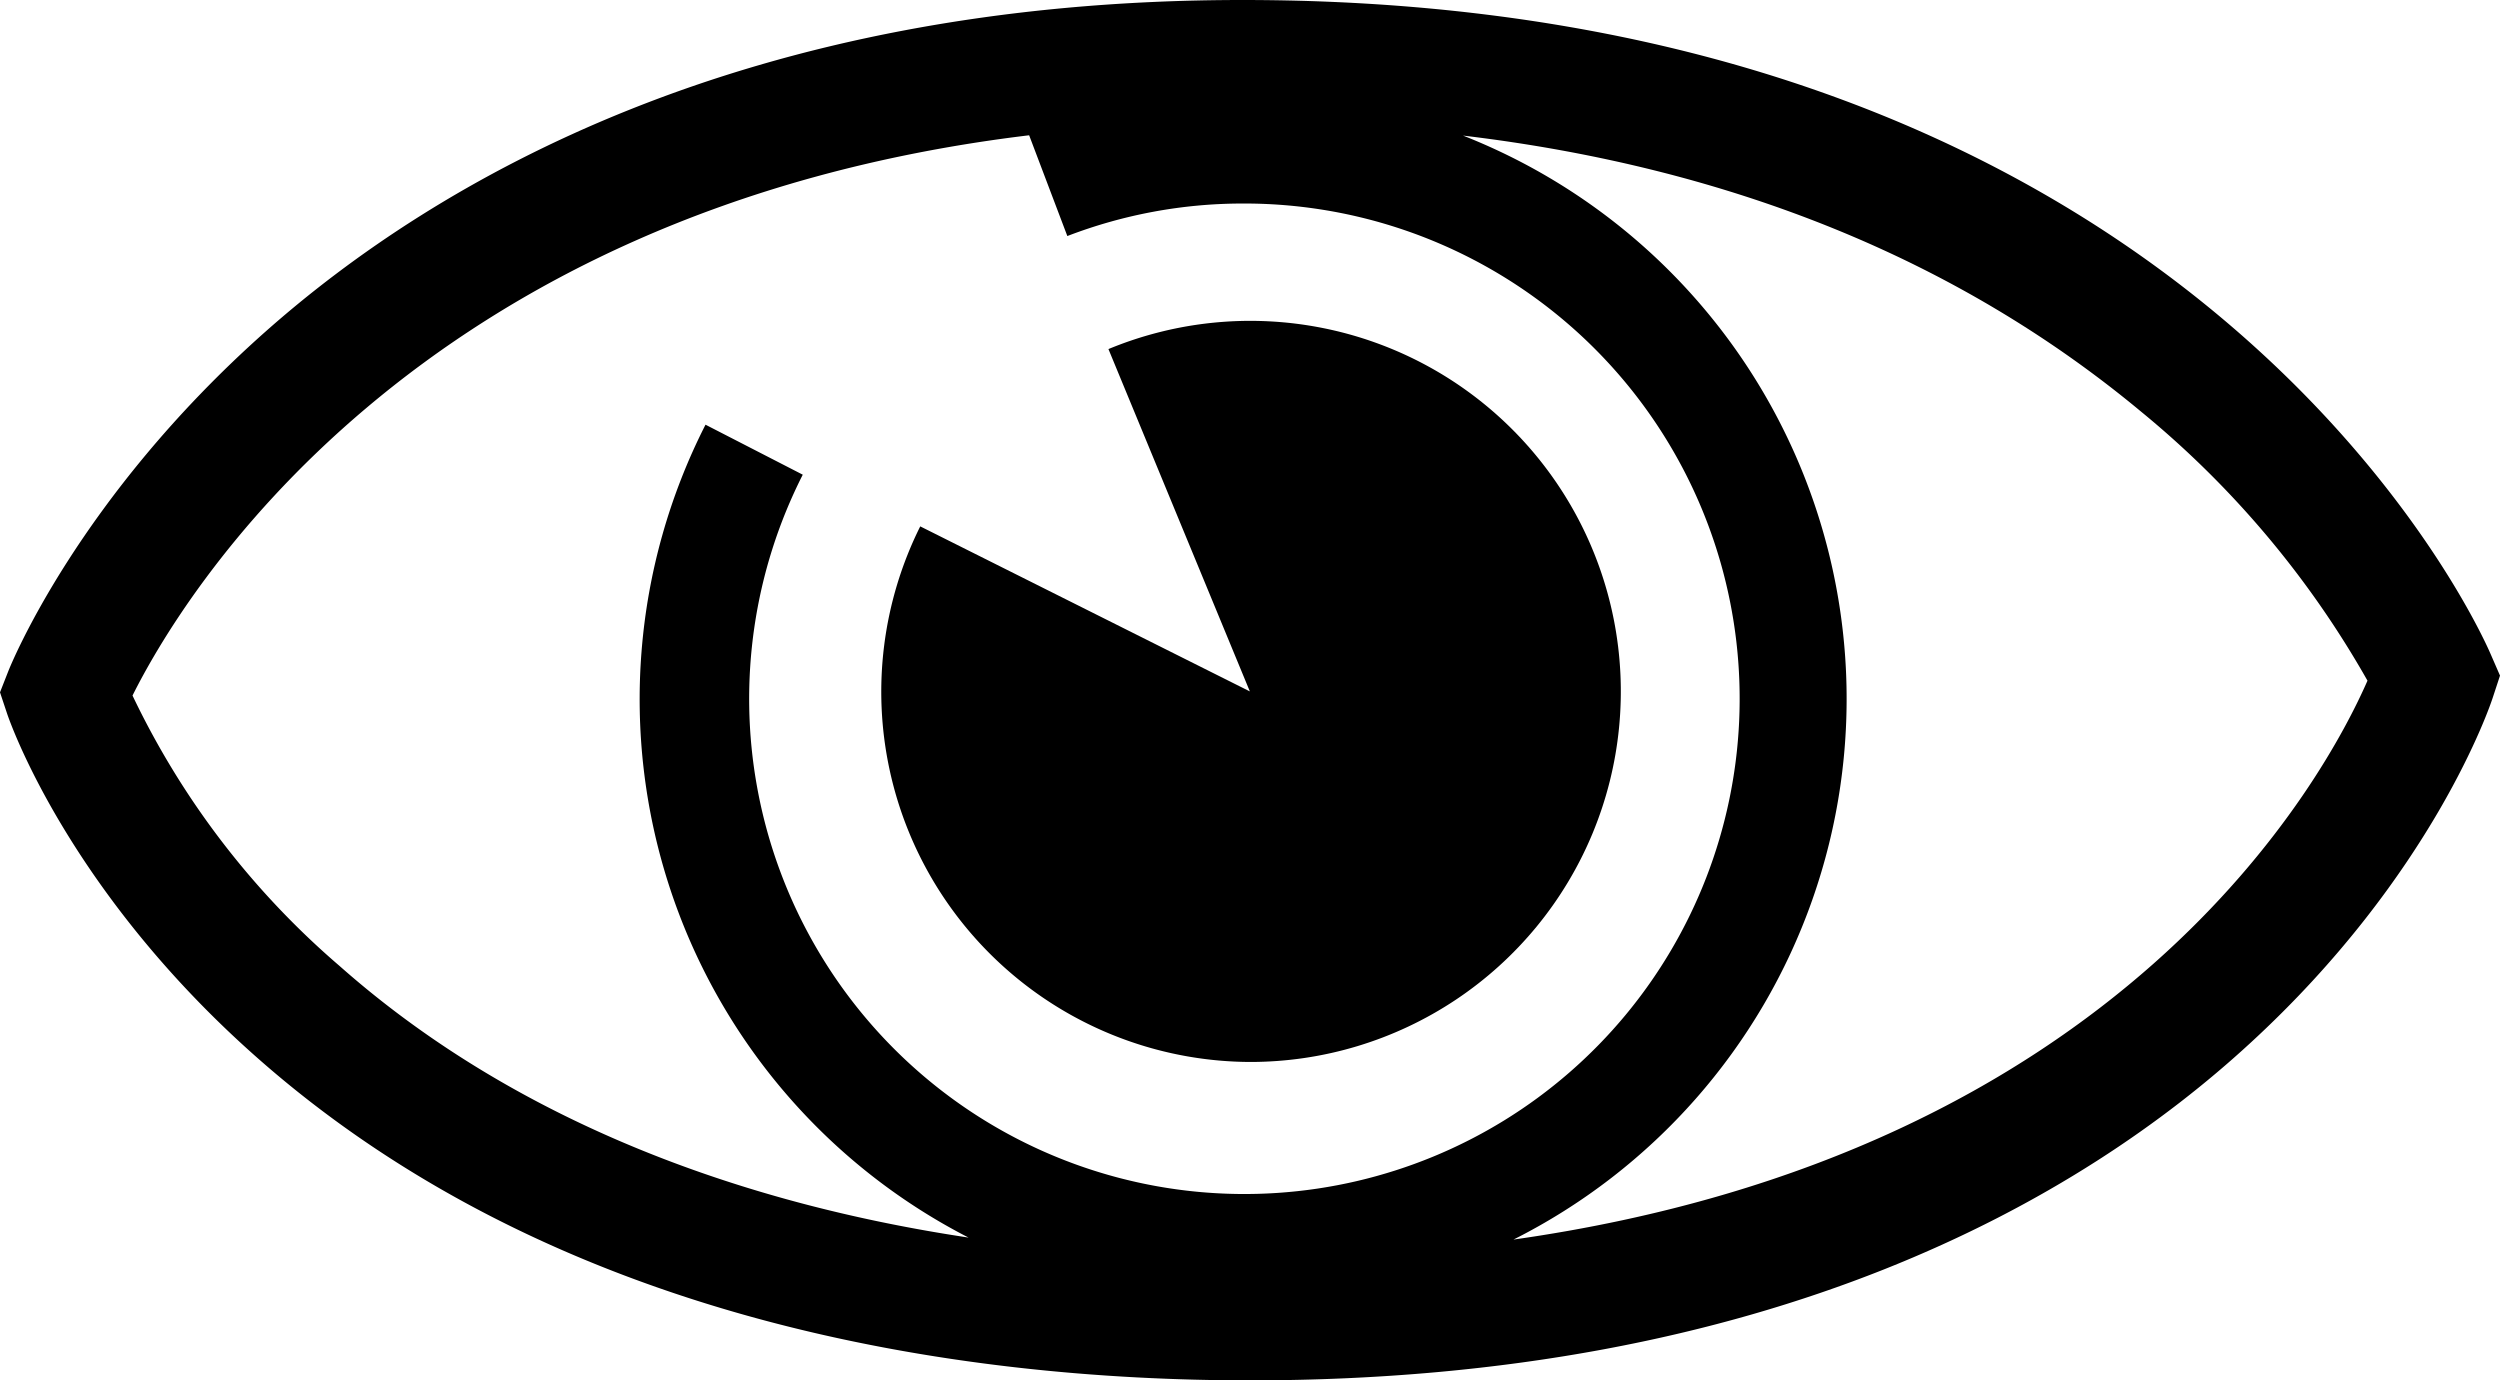<svg xmlns="http://www.w3.org/2000/svg" viewBox="0 0 163 90"><title>OEILFichier 164</title><g id="Calque_2" data-name="Calque 2"><g id="Calque_1-2" data-name="Calque 1"><path d="M8,45.25"/><path d="M162.4,42.67C161.65,40.92,143.31,0,81,0,48.5,0,28.42,11.77,17.29,21.64,5.1,32.46.71,43.33.53,43.79L0,45.14l.46,1.38C.62,47,4.35,57.83,16.36,68.6,36.08,86.29,62.67,90,81.49,90c34.13,0,54.28-11.93,65.17-21.94,12-11,15.72-22.11,15.87-22.58l.47-1.43ZM8.64,45.35c3.1-6.22,18.14-31.66,58.46-36.53l2.49,6.57A31.88,31.88,0,0,1,81,13.27,32.29,32.29,0,1,1,52.34,30.95L46,27.69a39.45,39.45,0,0,0,17.15,53c-16.6-2.49-30.58-8.48-41-17.7A53.68,53.68,0,0,1,8.64,45.35Zm90,35.49a39.47,39.47,0,0,0-3.25-72c17.51,2.09,32.34,8.13,44.21,18a62.33,62.33,0,0,1,14.76,17.54C151.61,50.65,138.44,75.21,98.61,80.83Z"/><path d="M81.49,69.24a24.16,24.16,0,1,0-9.22-46.48l9.22,22.32L60,34.32A24.14,24.14,0,0,0,81.49,69.24Z"/></g></g></svg>